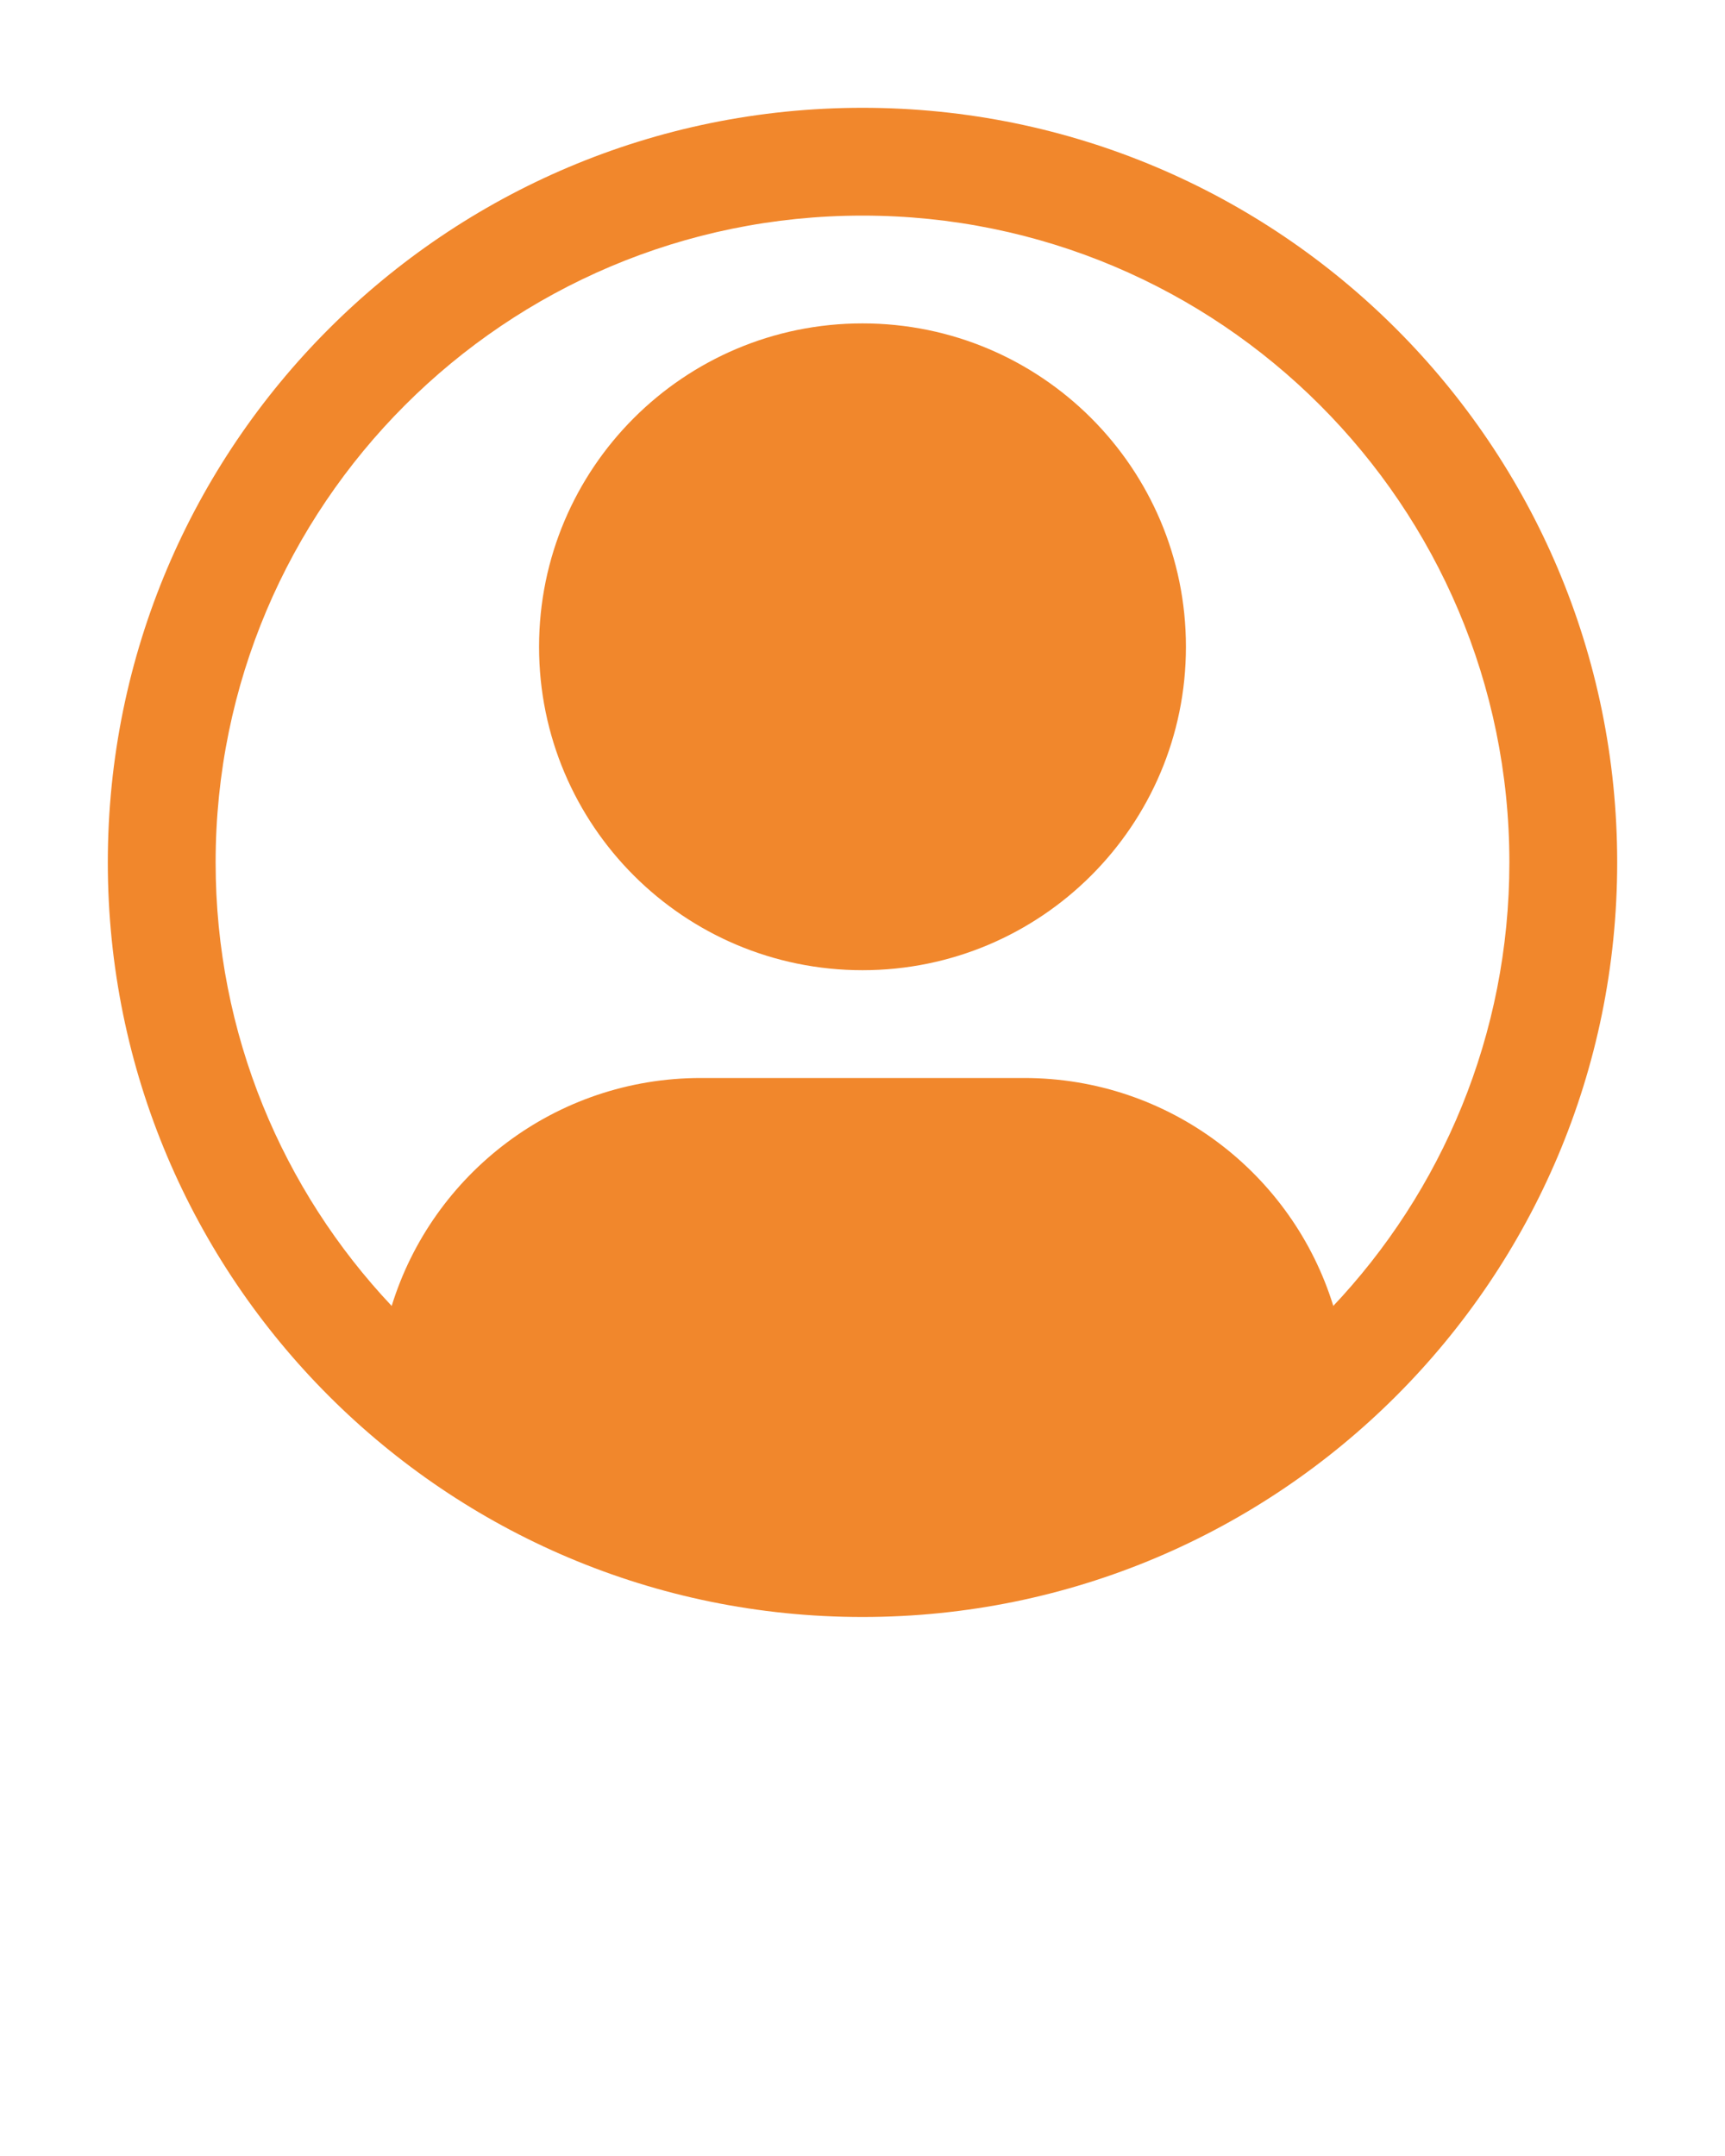 <svg xmlns="http://www.w3.org/2000/svg" viewBox="0 0 32 40" fill="none" x="0px" y="0px">
    <path fill-rule="evenodd" clip-rule="evenodd"
        d="M16 6C12.686 6 10 8.686 10 12C10 15.314 12.686 18 16 18C19.314 18 22 15.314 22 12C22 8.686 19.314 6 16 6Z"
        fill="#f1872c" />
    <path fill-rule="evenodd" clip-rule="evenodd"
        d="M4 16C4 9.373 9.373 4 16 4C22.627 4 28 9.373 28 16C28 19.199 26.748 22.106 24.707 24.257C24.716 24.248 24.725 24.238 24.734 24.229C23.979 21.78 21.697 20 19 20H13C10.303 20 8.021 21.78 7.266 24.229C5.241 22.08 4 19.185 4 16ZM16 30C8.268 30 2 23.732 2 16C2 8.268 8.268 2 16 2C23.732 2 30 8.268 30 16C30 23.732 23.732 30 16 30C16 30 16 30 16 30Z"
        fill="#f1872c" />
</svg>